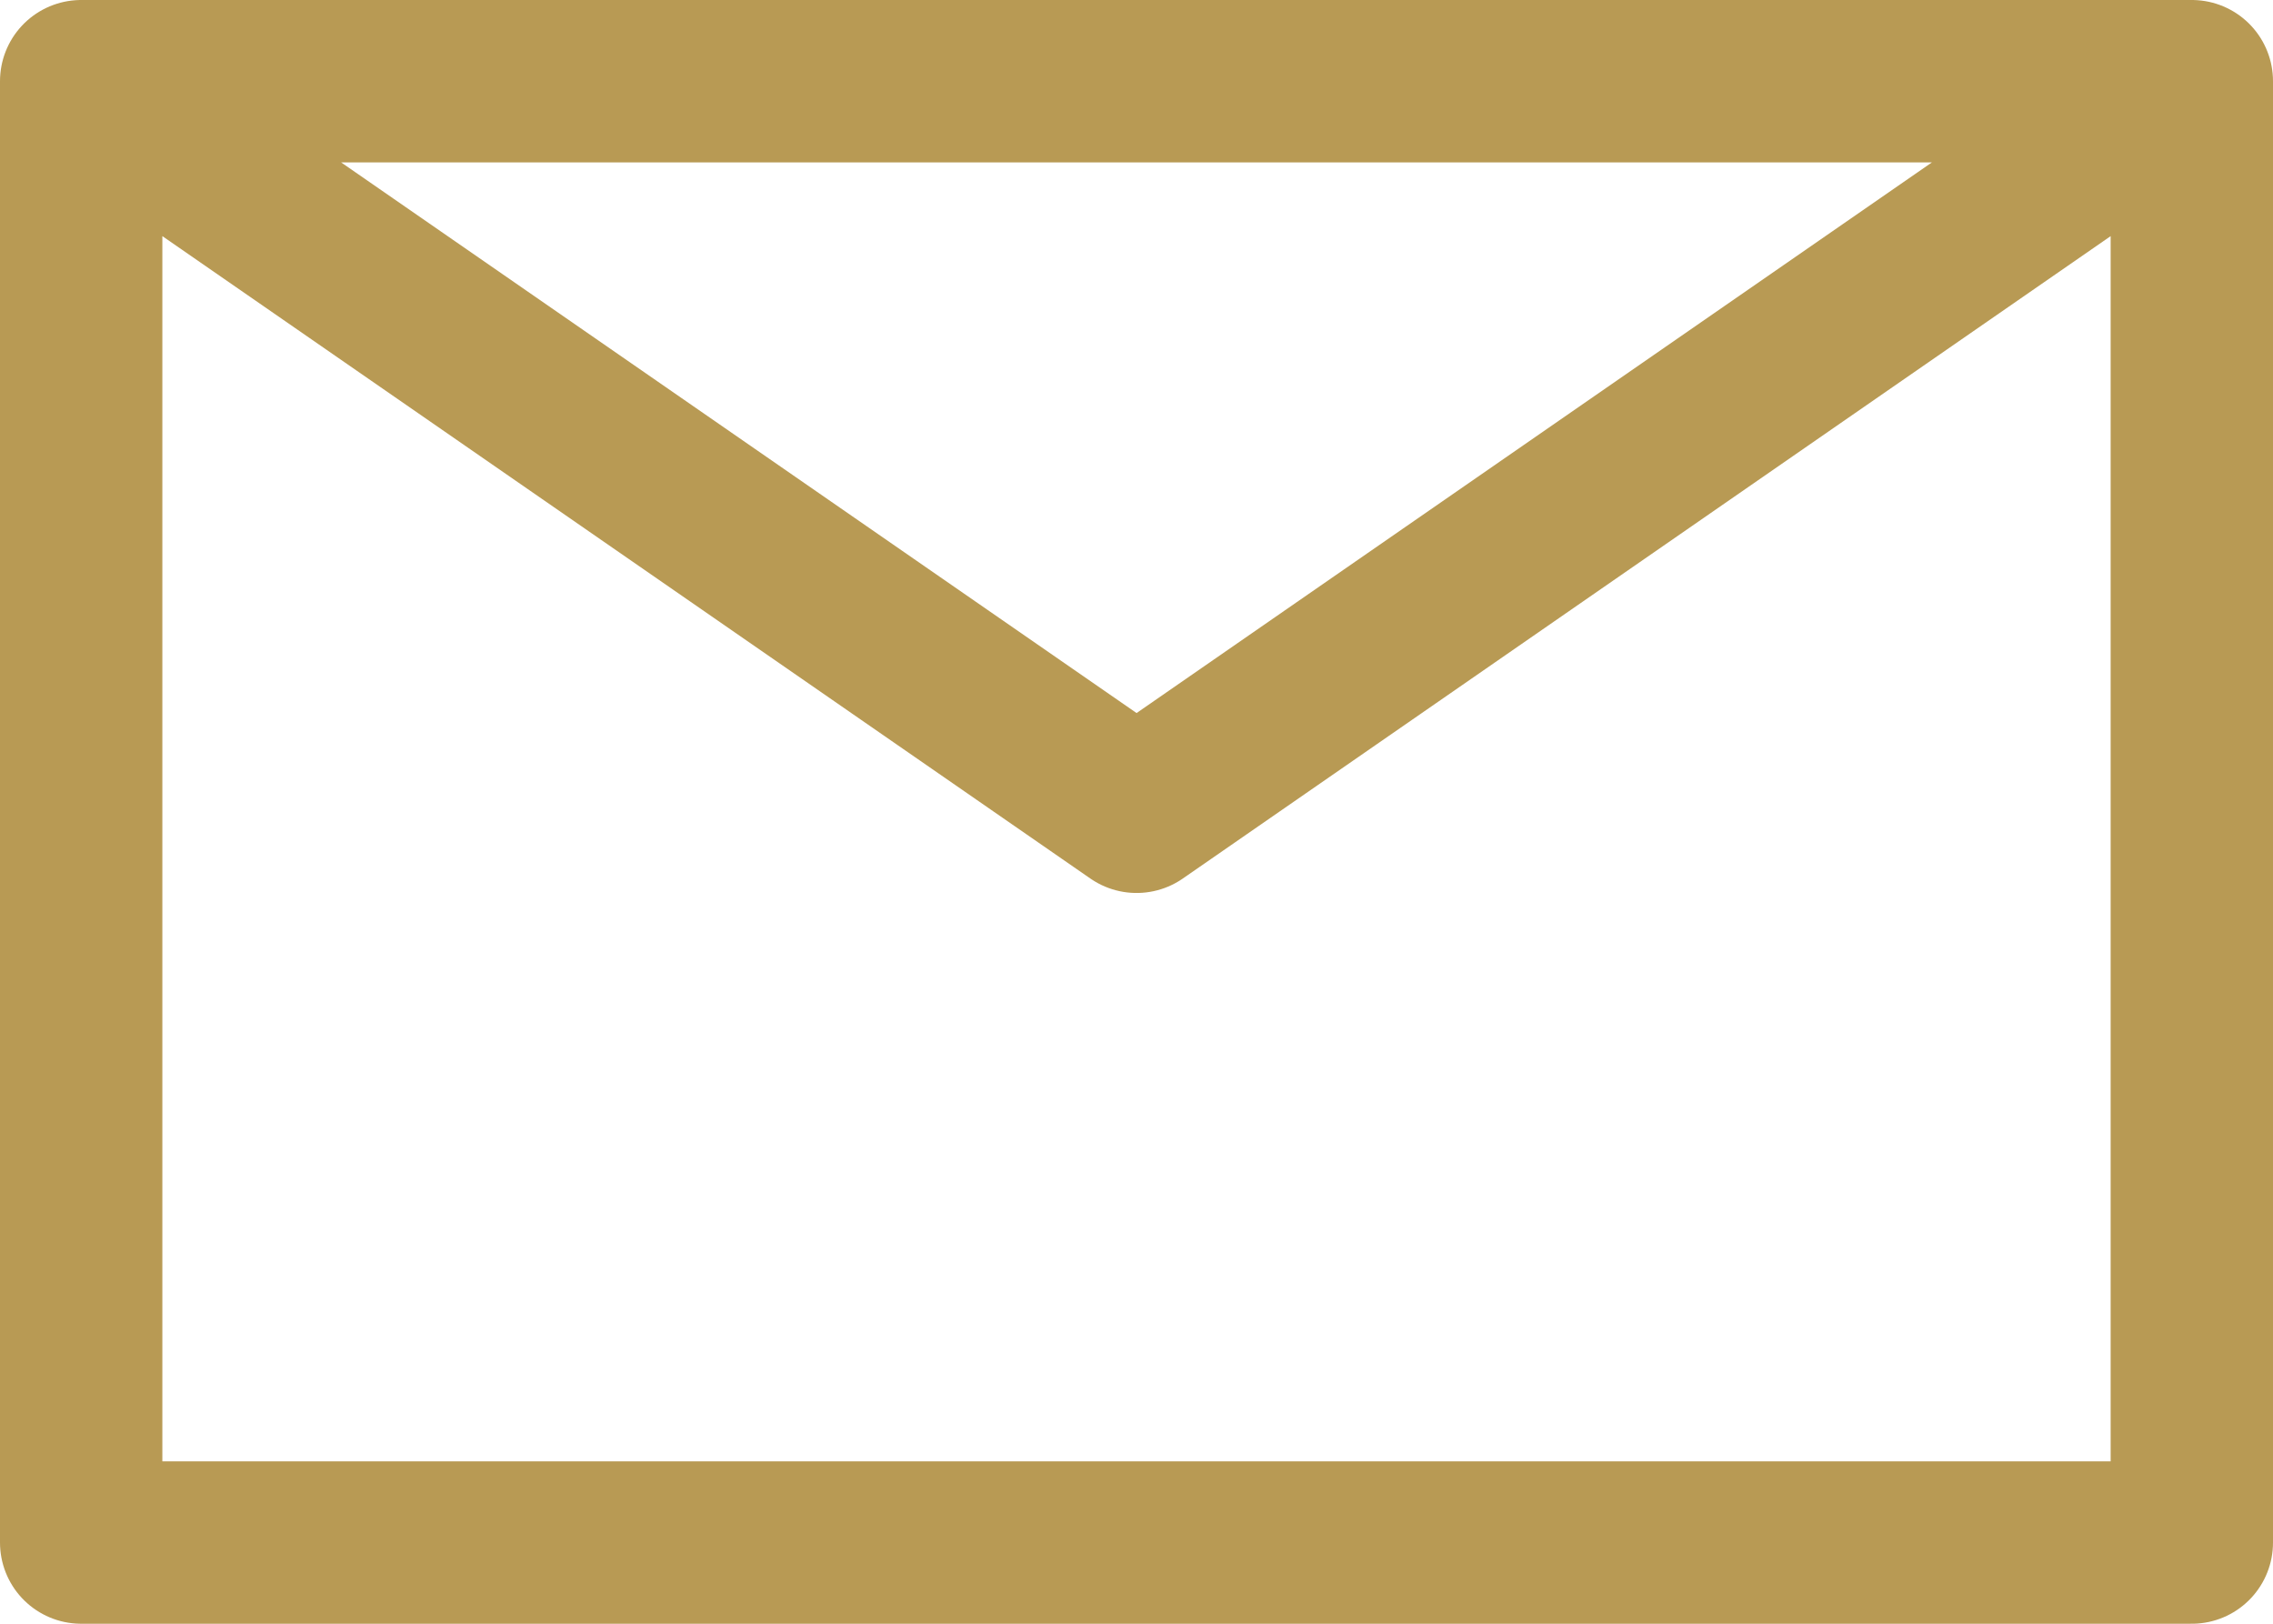<svg width="28" height="20" viewBox="0 0 28 20" fill="none" xmlns="http://www.w3.org/2000/svg">
    <path d="M1 1H27M1 1V19H27V1M1 1L14.001 9.999L27 1" stroke="#B89A54" stroke-width="2" stroke-linecap="round" stroke-linejoin="round"/>
</svg>
